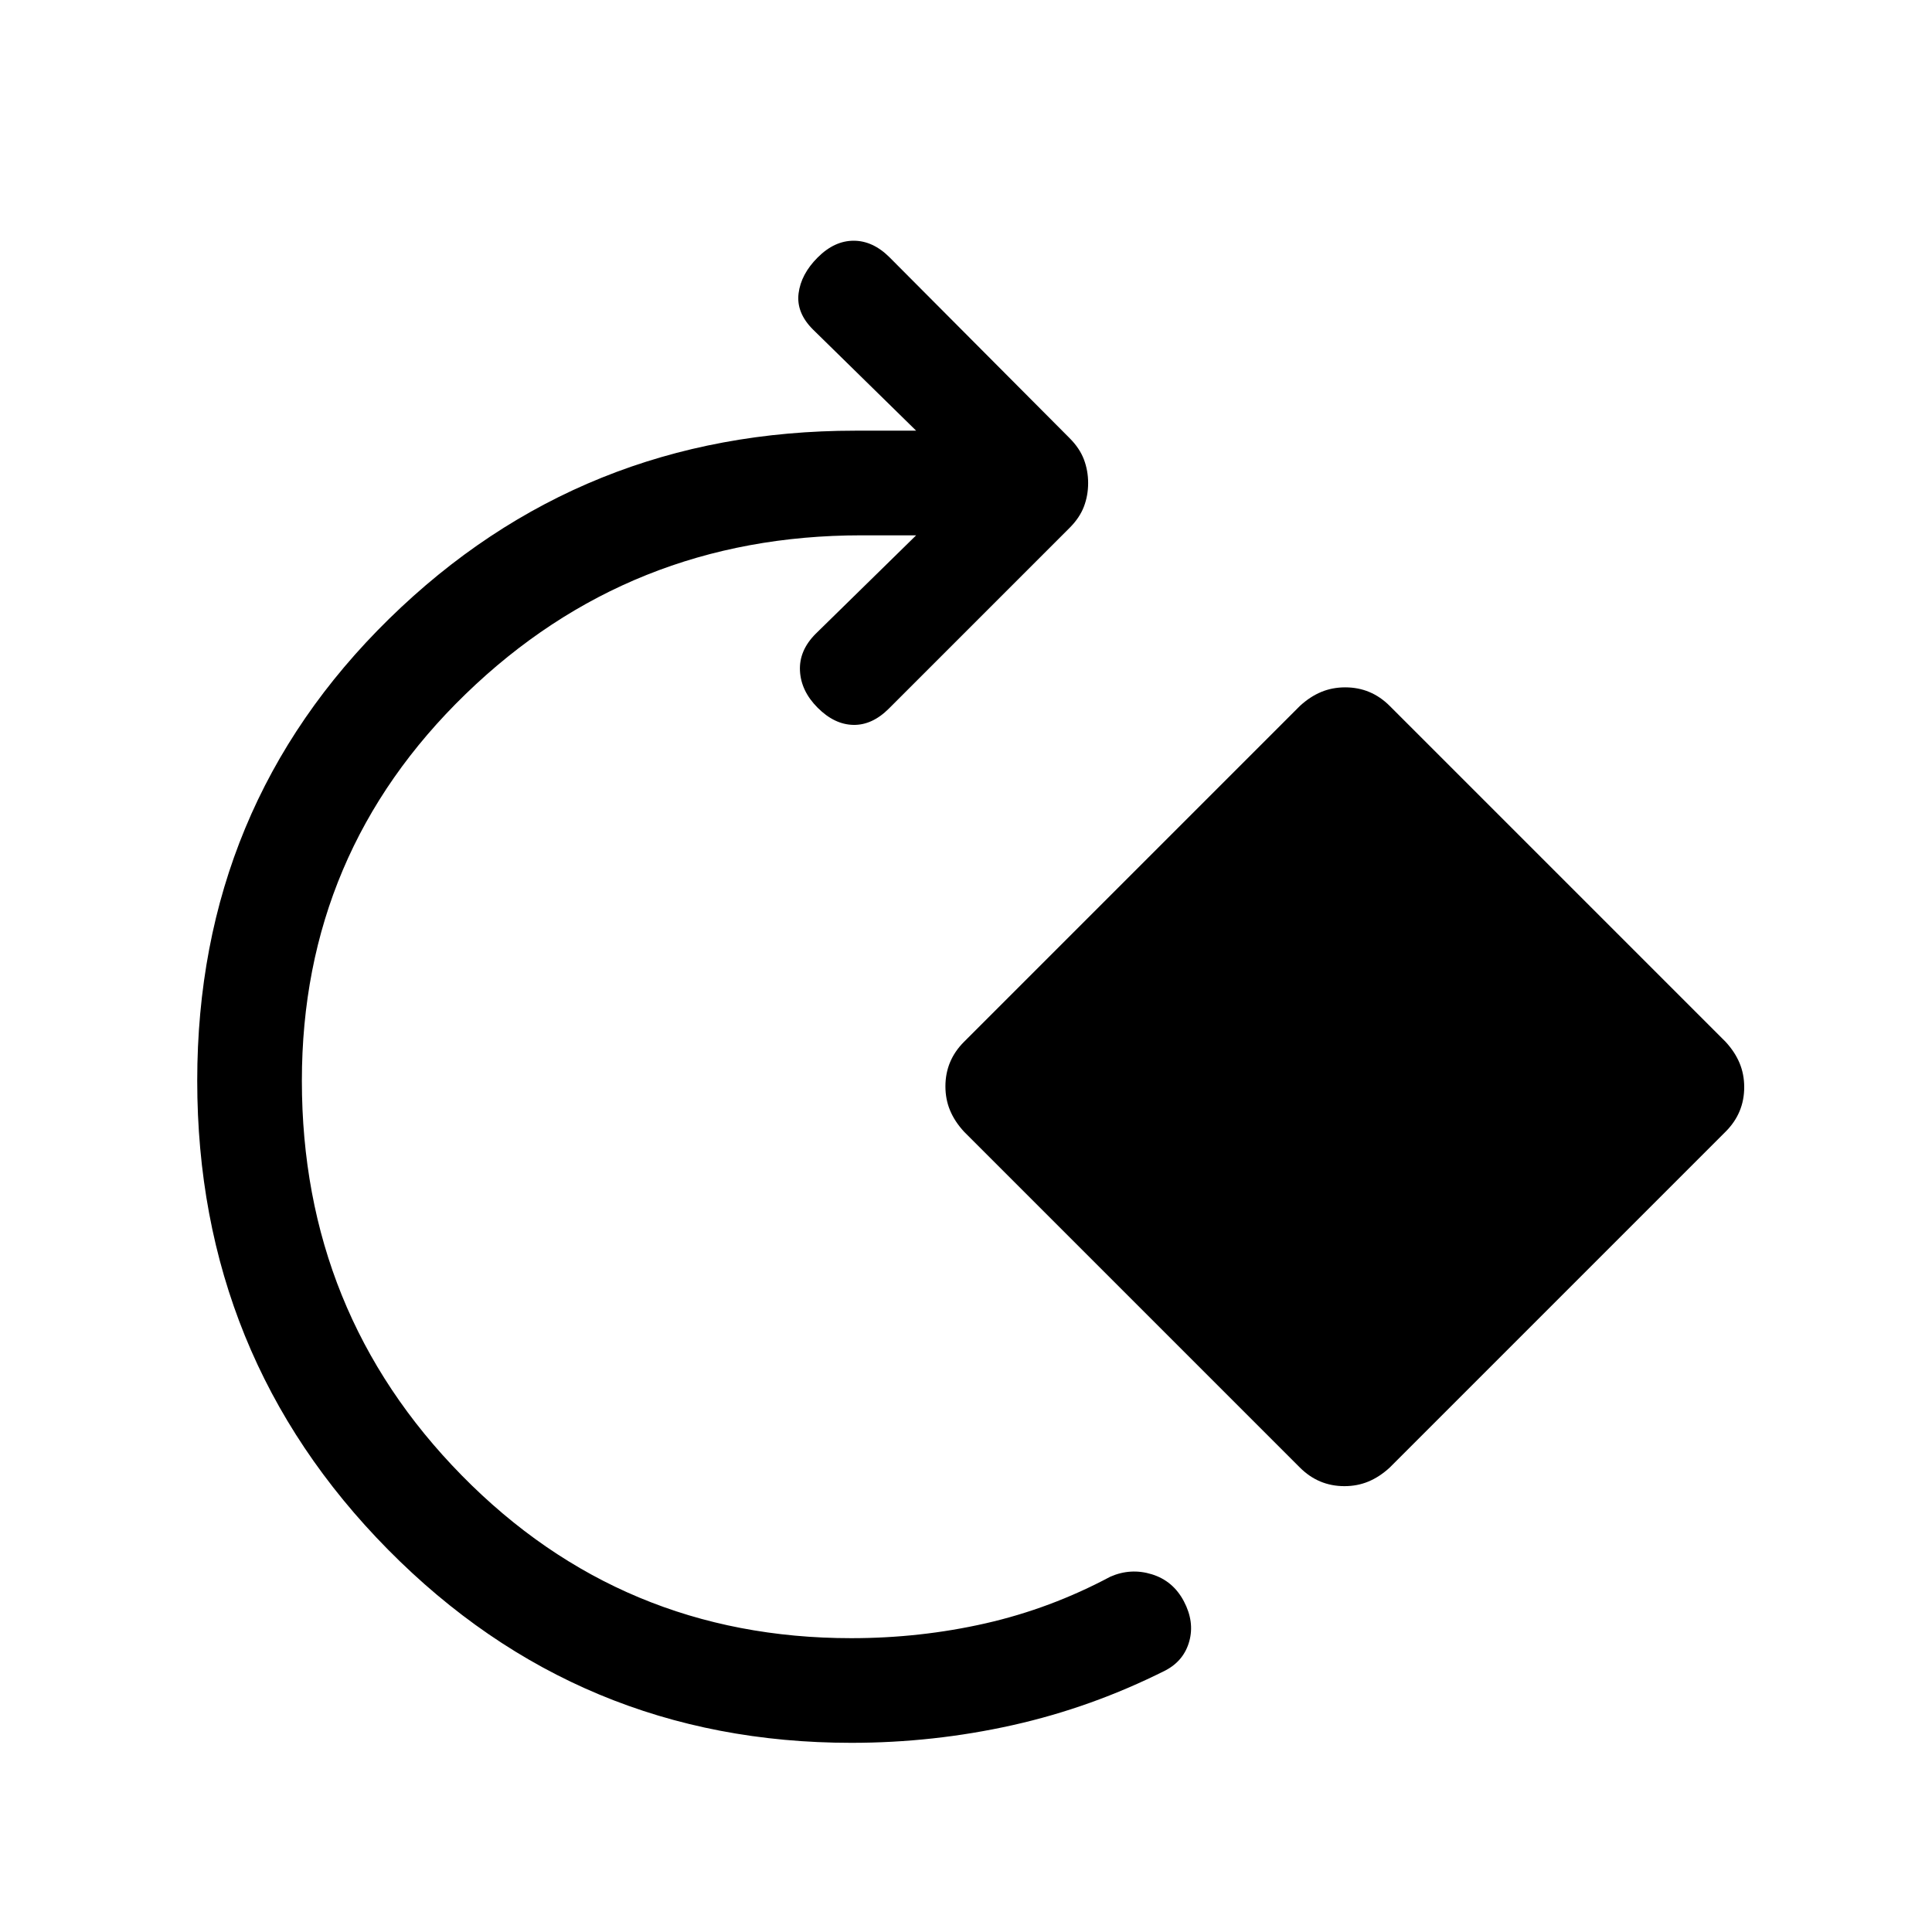 <svg xmlns="http://www.w3.org/2000/svg" height="20" viewBox="0 -960 960 960" width="20"><path d="M423-94q-135.352 0-230.176-95.991Q98.001-285.981 98.001-423q0-136.154 95.409-229.576 95.409-93.423 231.59-93.423h30.233l-51.309-50.309q-8.308-8.308-7.116-17.884 1.193-9.577 9.5-17.884 8.308-8.308 17.884-8.308 9.577 0 17.884 8.308l89.385 89.769q5 5 7.115 10.57 2.115 5.571 2.115 11.769 0 6.199-2.115 11.737t-7.115 10.538l-89.769 89.769q-8.308 8.308-17.692 8.116-9.384-.193-17.692-8.5-8.307-8.308-8.807-18.384-.5-10.077 7.807-18.384l49.925-48.925H428q-115.231 0-196.616 78.855Q149.999-536.292 149.999-423q0 115.231 79.437 196.116Q308.872-145.999 423-145.999q34.264 0 66.63-7.347 32.365-7.346 62.064-23.192 10.153-4.462 20.691-1.193 10.539 3.27 15.885 13.423 5.346 10.154 2.692 19.807-2.654 9.654-11.807 14.5-36.642 18.427-75.969 27.214-39.327 8.786-80.186 8.786Zm222.924-136.771L479.002-397.693q-4.615-5.015-6.923-10.546-2.308-5.53-2.308-11.961t2.308-11.961q2.308-5.531 6.923-10.146l166.922-166.922q5.015-4.615 10.546-6.923 5.53-2.308 11.961-2.308t11.962 2.308q5.53 2.308 10.146 6.923L857.46-442.307q4.615 5.015 6.923 10.546 2.308 5.53 2.308 11.961t-2.308 11.961q-2.308 5.531-6.923 10.146L690.539-230.771q-5.016 4.615-10.547 6.923-5.53 2.308-11.961 2.308t-11.961-2.308q-5.531-2.308-10.146-6.923Z"/></svg>